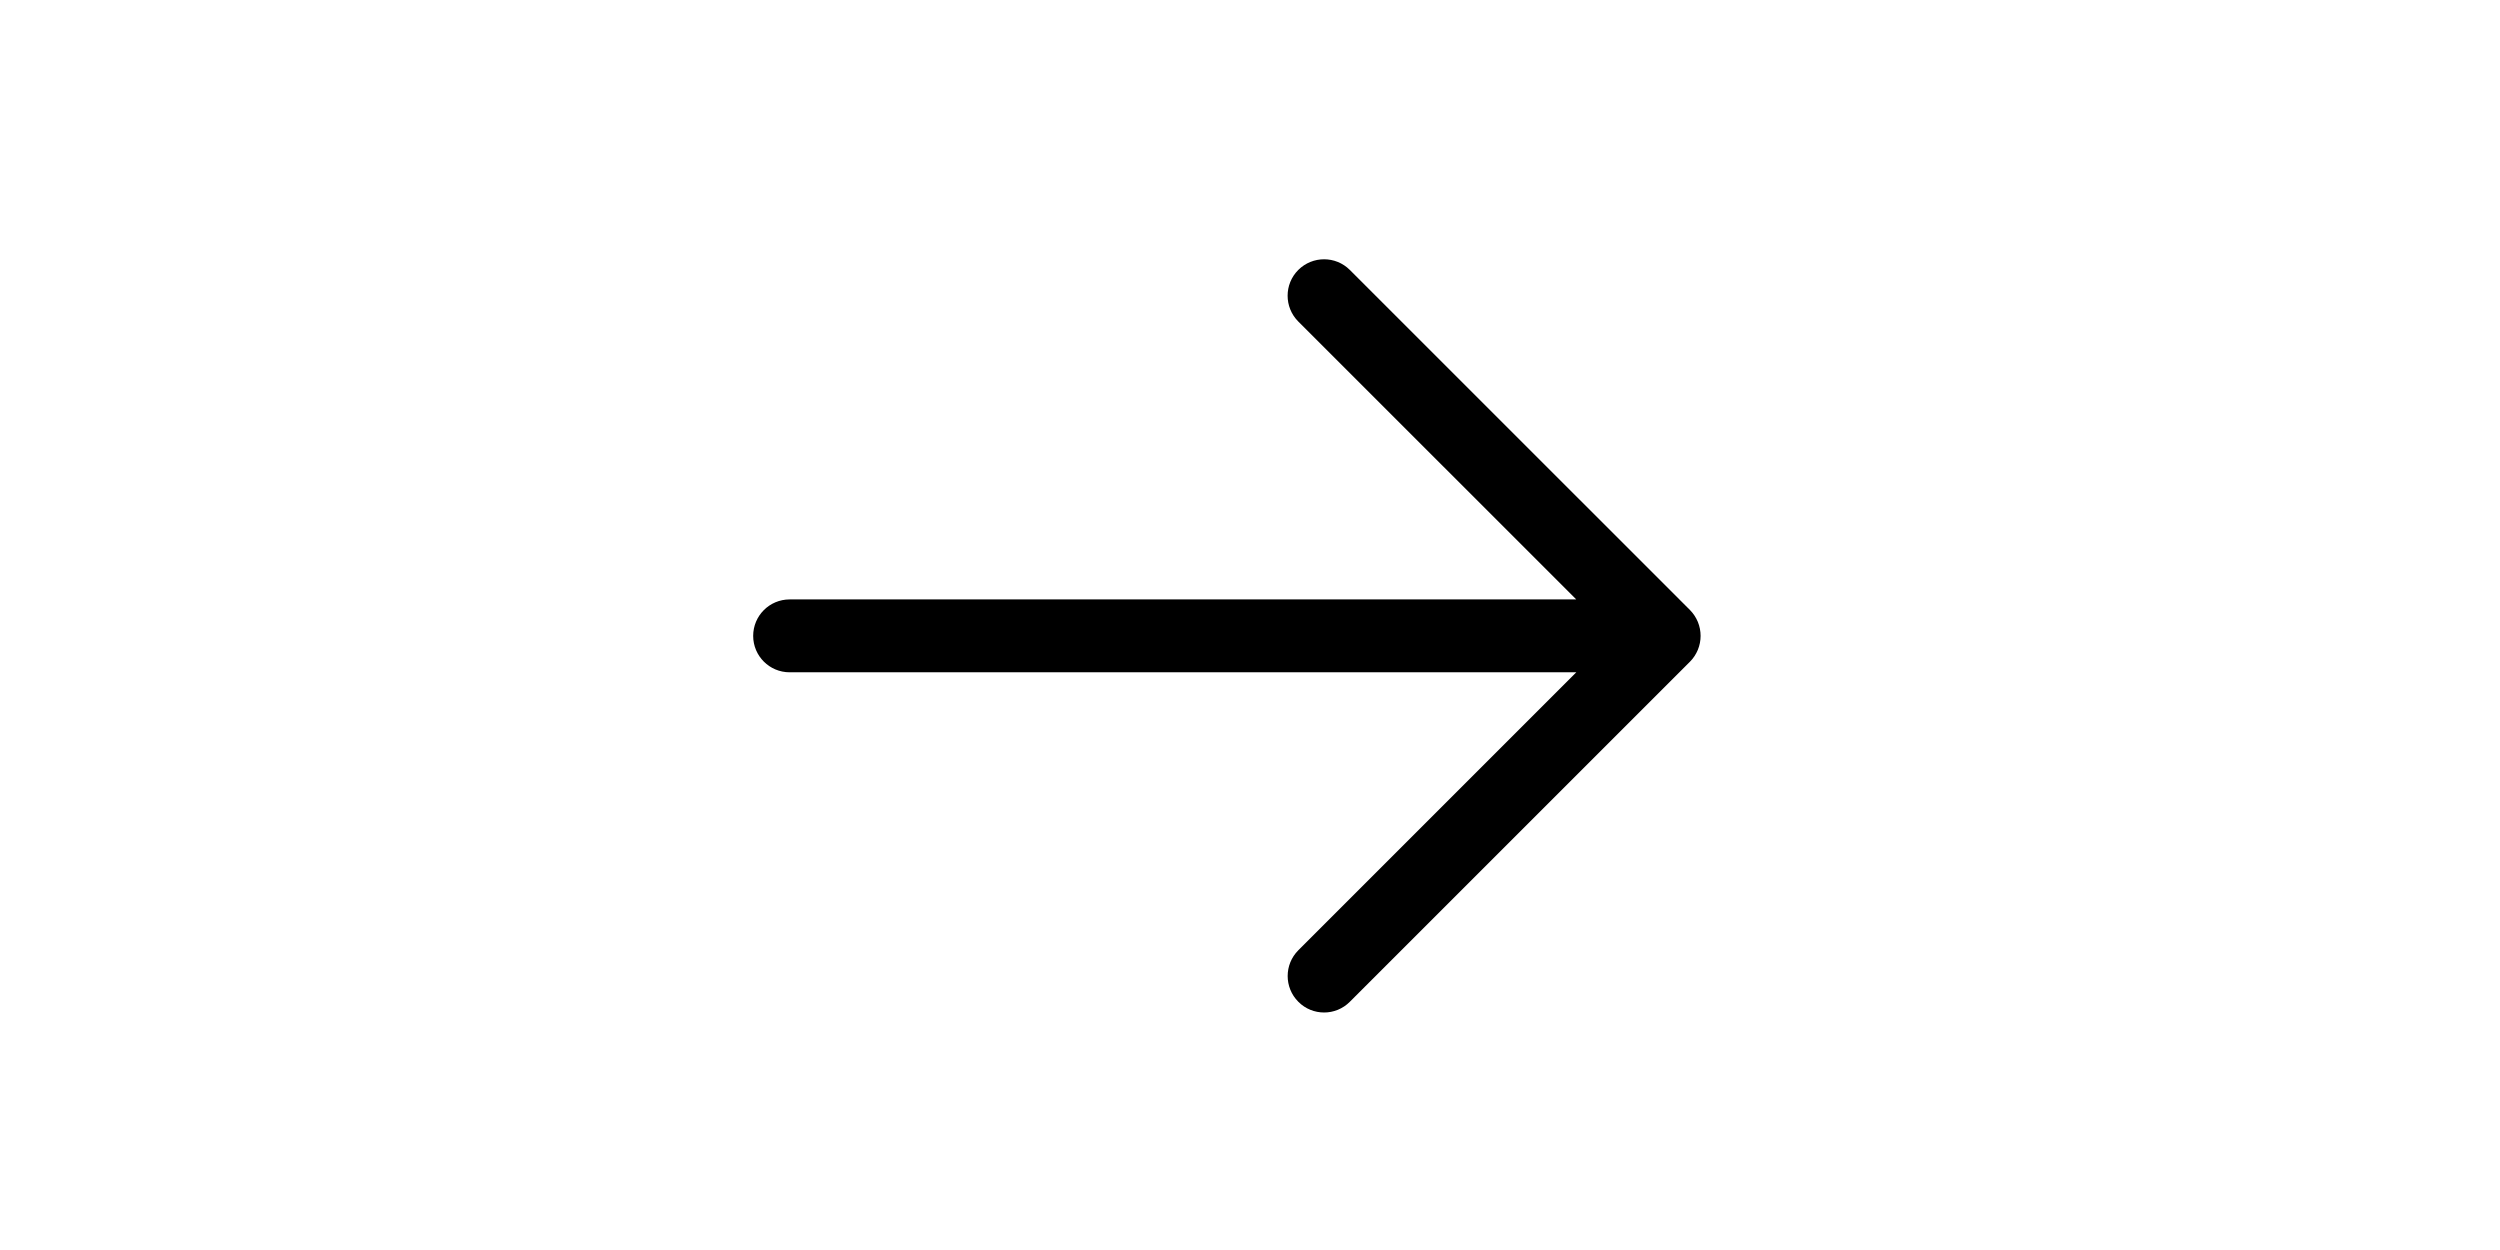 <svg width="24" height="12" viewBox="0 0 24 24" fill="none" xmlns="http://www.w3.org/2000/svg">
<path d="M20.599 12.476C20.563 12.562 20.512 12.64 20.448 12.704L13.917 19.234C13.781 19.371 13.602 19.44 13.423 19.44C13.244 19.44 13.064 19.372 12.928 19.234C12.655 18.961 12.655 18.518 12.928 18.245L18.265 12.908L3.161 12.908C2.774 12.908 2.461 12.595 2.461 12.209C2.461 11.822 2.774 11.509 3.161 11.509L18.264 11.509L12.927 6.173C12.654 5.899 12.654 5.456 12.927 5.183C13.201 4.91 13.644 4.91 13.917 5.183L20.448 11.713C20.512 11.778 20.563 11.855 20.599 11.941C20.669 12.113 20.669 12.305 20.599 12.476Z" fill="black"/>
</svg>
